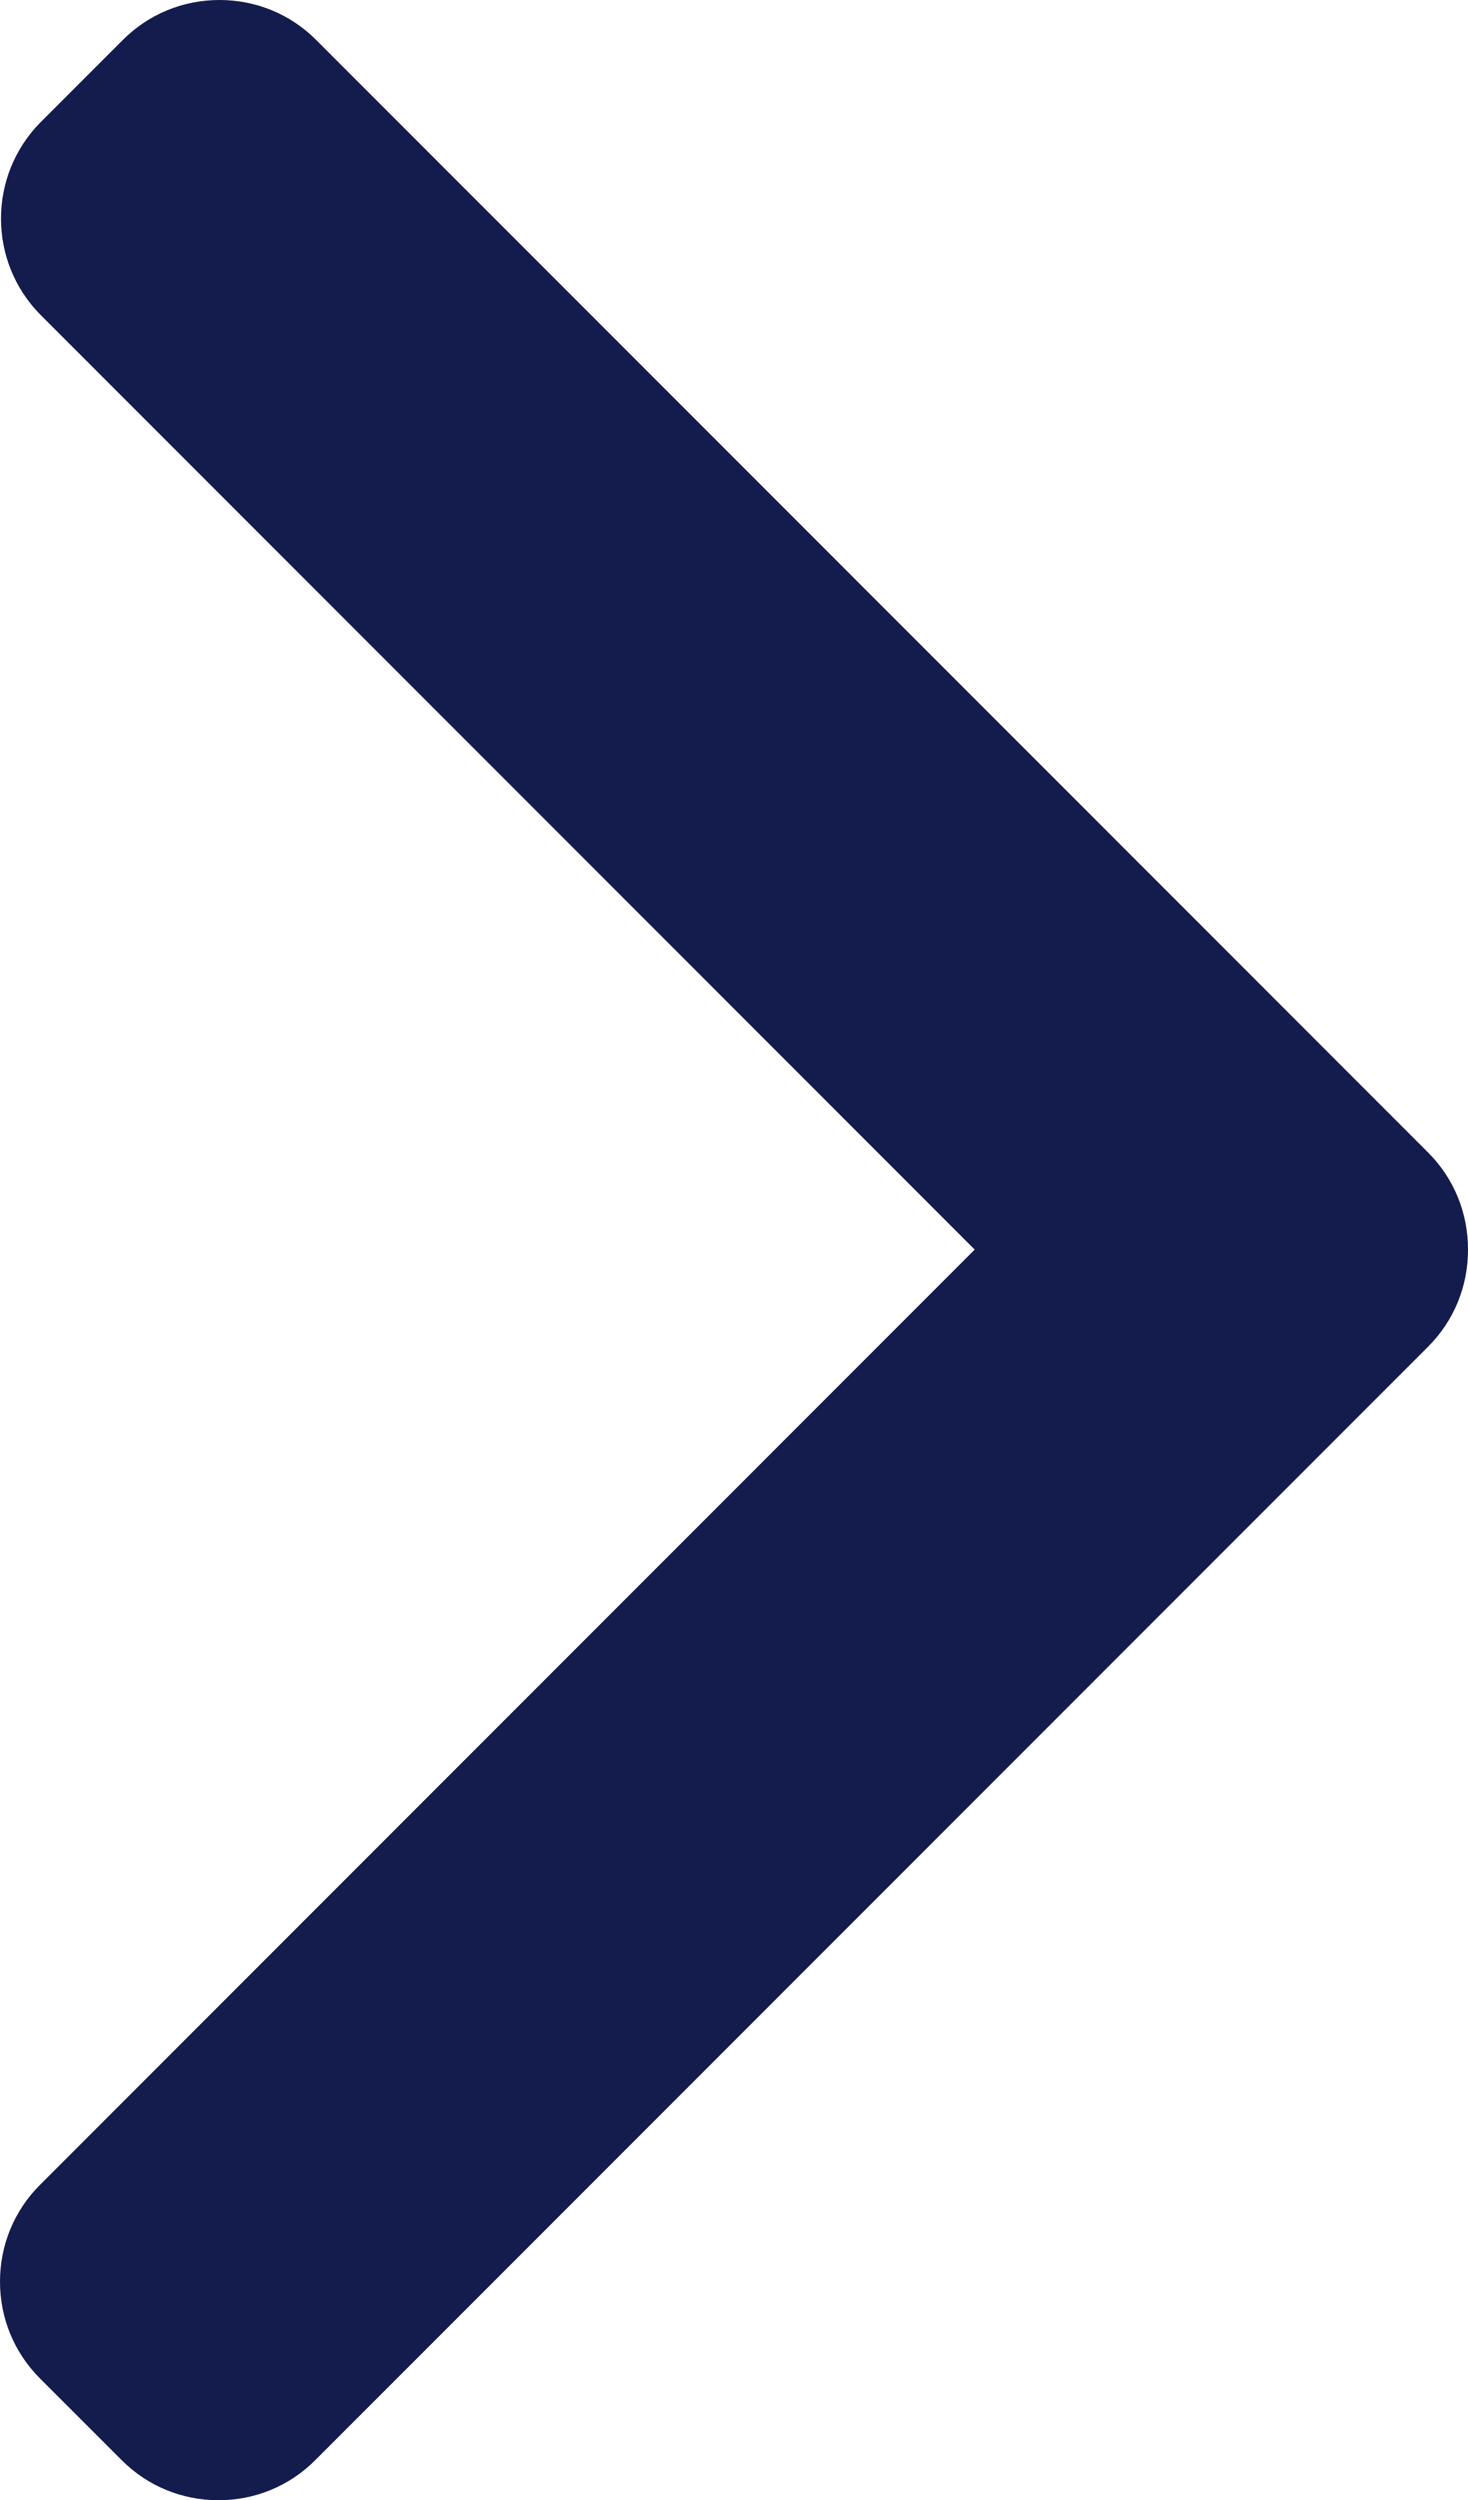 <?xml version="1.0" encoding="utf-8"?>
<!-- Generator: Adobe Illustrator 17.0.0, SVG Export Plug-In . SVG Version: 6.00 Build 0)  -->
<!DOCTYPE svg PUBLIC "-//W3C//DTD SVG 1.1//EN" "http://www.w3.org/Graphics/SVG/1.1/DTD/svg11.dtd">
<svg version="1.1" id="Layer_1" xmlns="http://www.w3.org/2000/svg" xmlns:xlink="http://www.w3.org/1999/xlink" x="0px" y="0px"
	 width="349.722px" height="595.28px" viewBox="0 0 349.722 595.28" enable-background="new 0 0 349.722 595.28"
	 xml:space="preserve">
<g>
	<g>
		<path fill="#141C4D" d="M340.227,274.412L75.319,9.51C69.192,3.378,61.013,0,52.292,0s-16.9,3.378-23.027,9.51L9.756,29.014
			c-12.694,12.709-12.694,33.364,0,46.054l222.449,222.449L9.51,520.212C3.383,526.344,0,534.518,0,543.234
			c0,8.726,3.383,16.9,9.51,23.037l19.509,19.499c6.132,6.132,14.306,9.51,23.027,9.51s16.9-3.378,23.027-9.51l265.154-265.144
			c6.141-6.151,9.515-14.364,9.495-23.095C349.741,288.767,346.368,280.559,340.227,274.412z"/>
	</g>
</g>
</svg>
